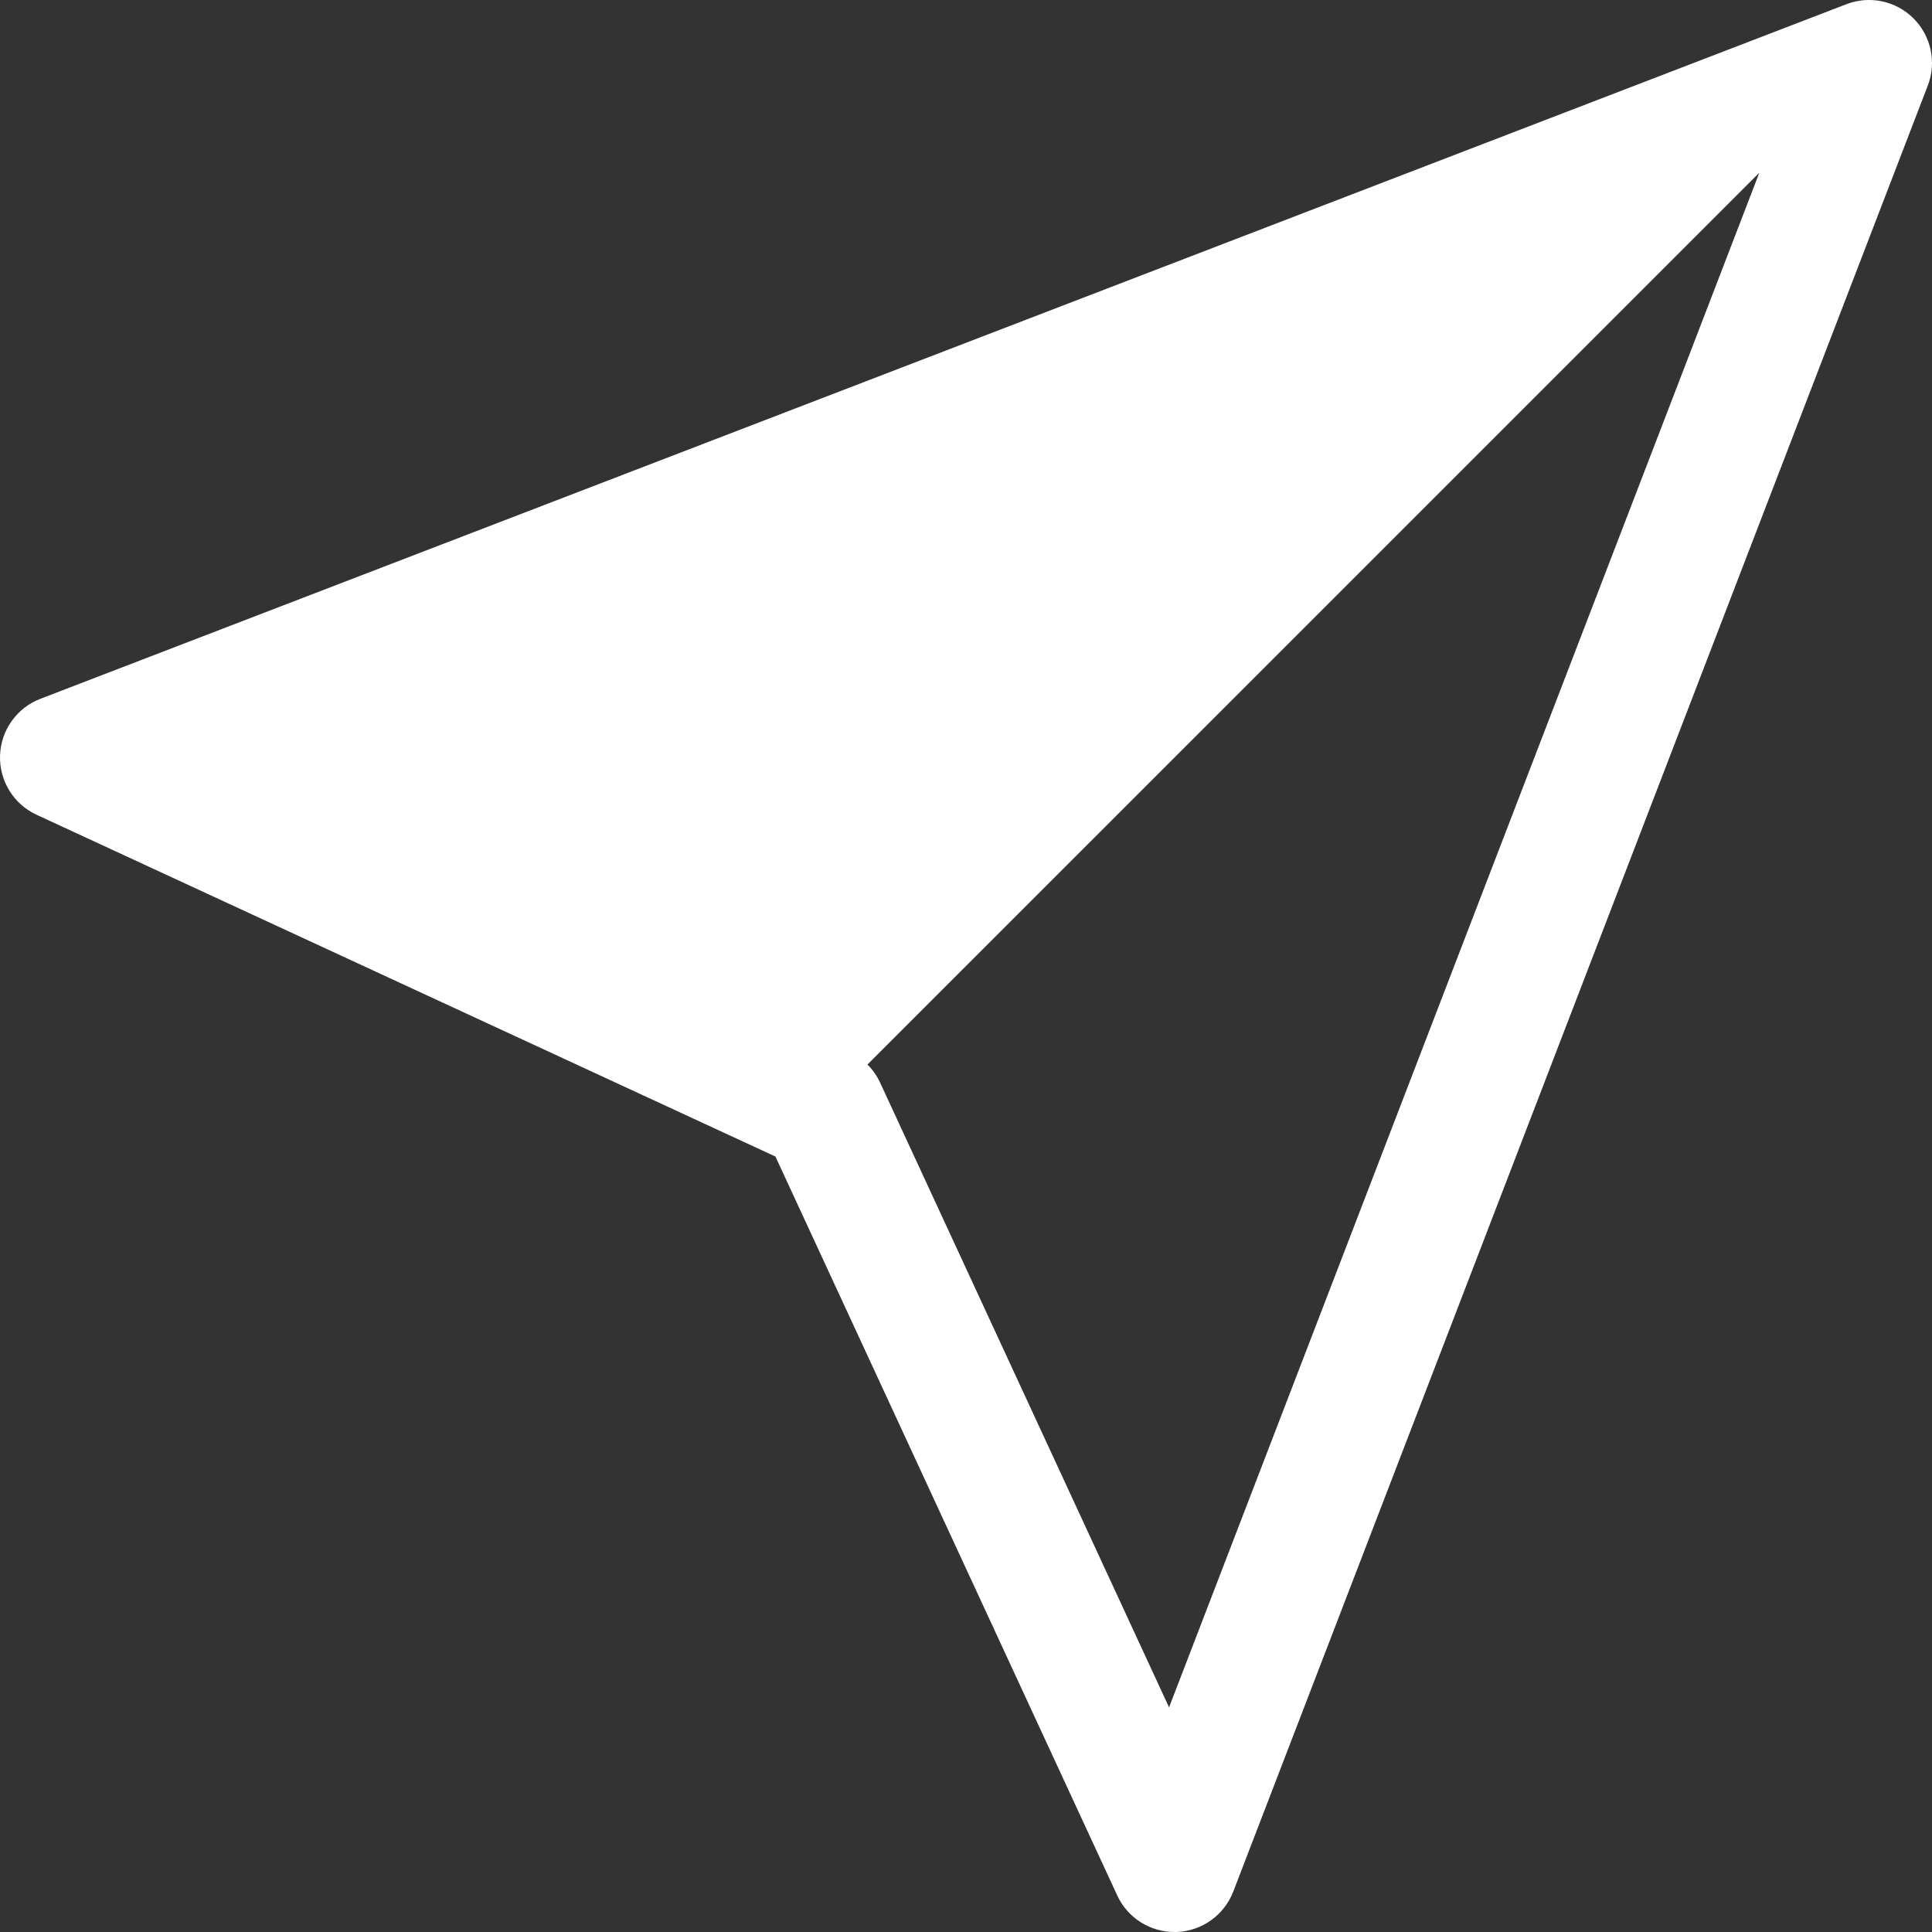 <?xml version="1.0"?>
<svg width="460.003" height="460.003" xmlns="http://www.w3.org/2000/svg" xmlns:svg="http://www.w3.org/2000/svg" version="1.1" xml:space="preserve">
 <rect width="100%" height="100%" fill="#333333" stroke="none"/>
 <g class="layer">
  <title>Layer 1</title>
  <g id="svg_1">
   <g id="svg_2">
    <path d="m455.61,4.39c-4.19,-4.19 -10.46,-5.52 -15.99,-3.39l-430,165.38c-5.63,2.16 -9.41,7.48 -9.61,13.5c-0.2,6.02 3.22,11.58 8.69,14.11l175.93,81.38l81.38,175.93c2.46,5.32 7.78,8.7 13.61,8.7c0.17,0 0.34,0 0.5,0c6.03,-0.2 11.34,-3.99 13.51,-9.61l165.37,-430.01c2.13,-5.53 0.8,-11.79 -3.39,-15.99zm-177.26,402.13l-68.8,-148.75c-0.75,-1.61 -1.77,-3.07 -3.01,-4.31l212.35,-212.34l-140.54,365.4z" fill="#ffffff" id="svg_3"/>
   </g>
  </g>
 </g>
</svg>